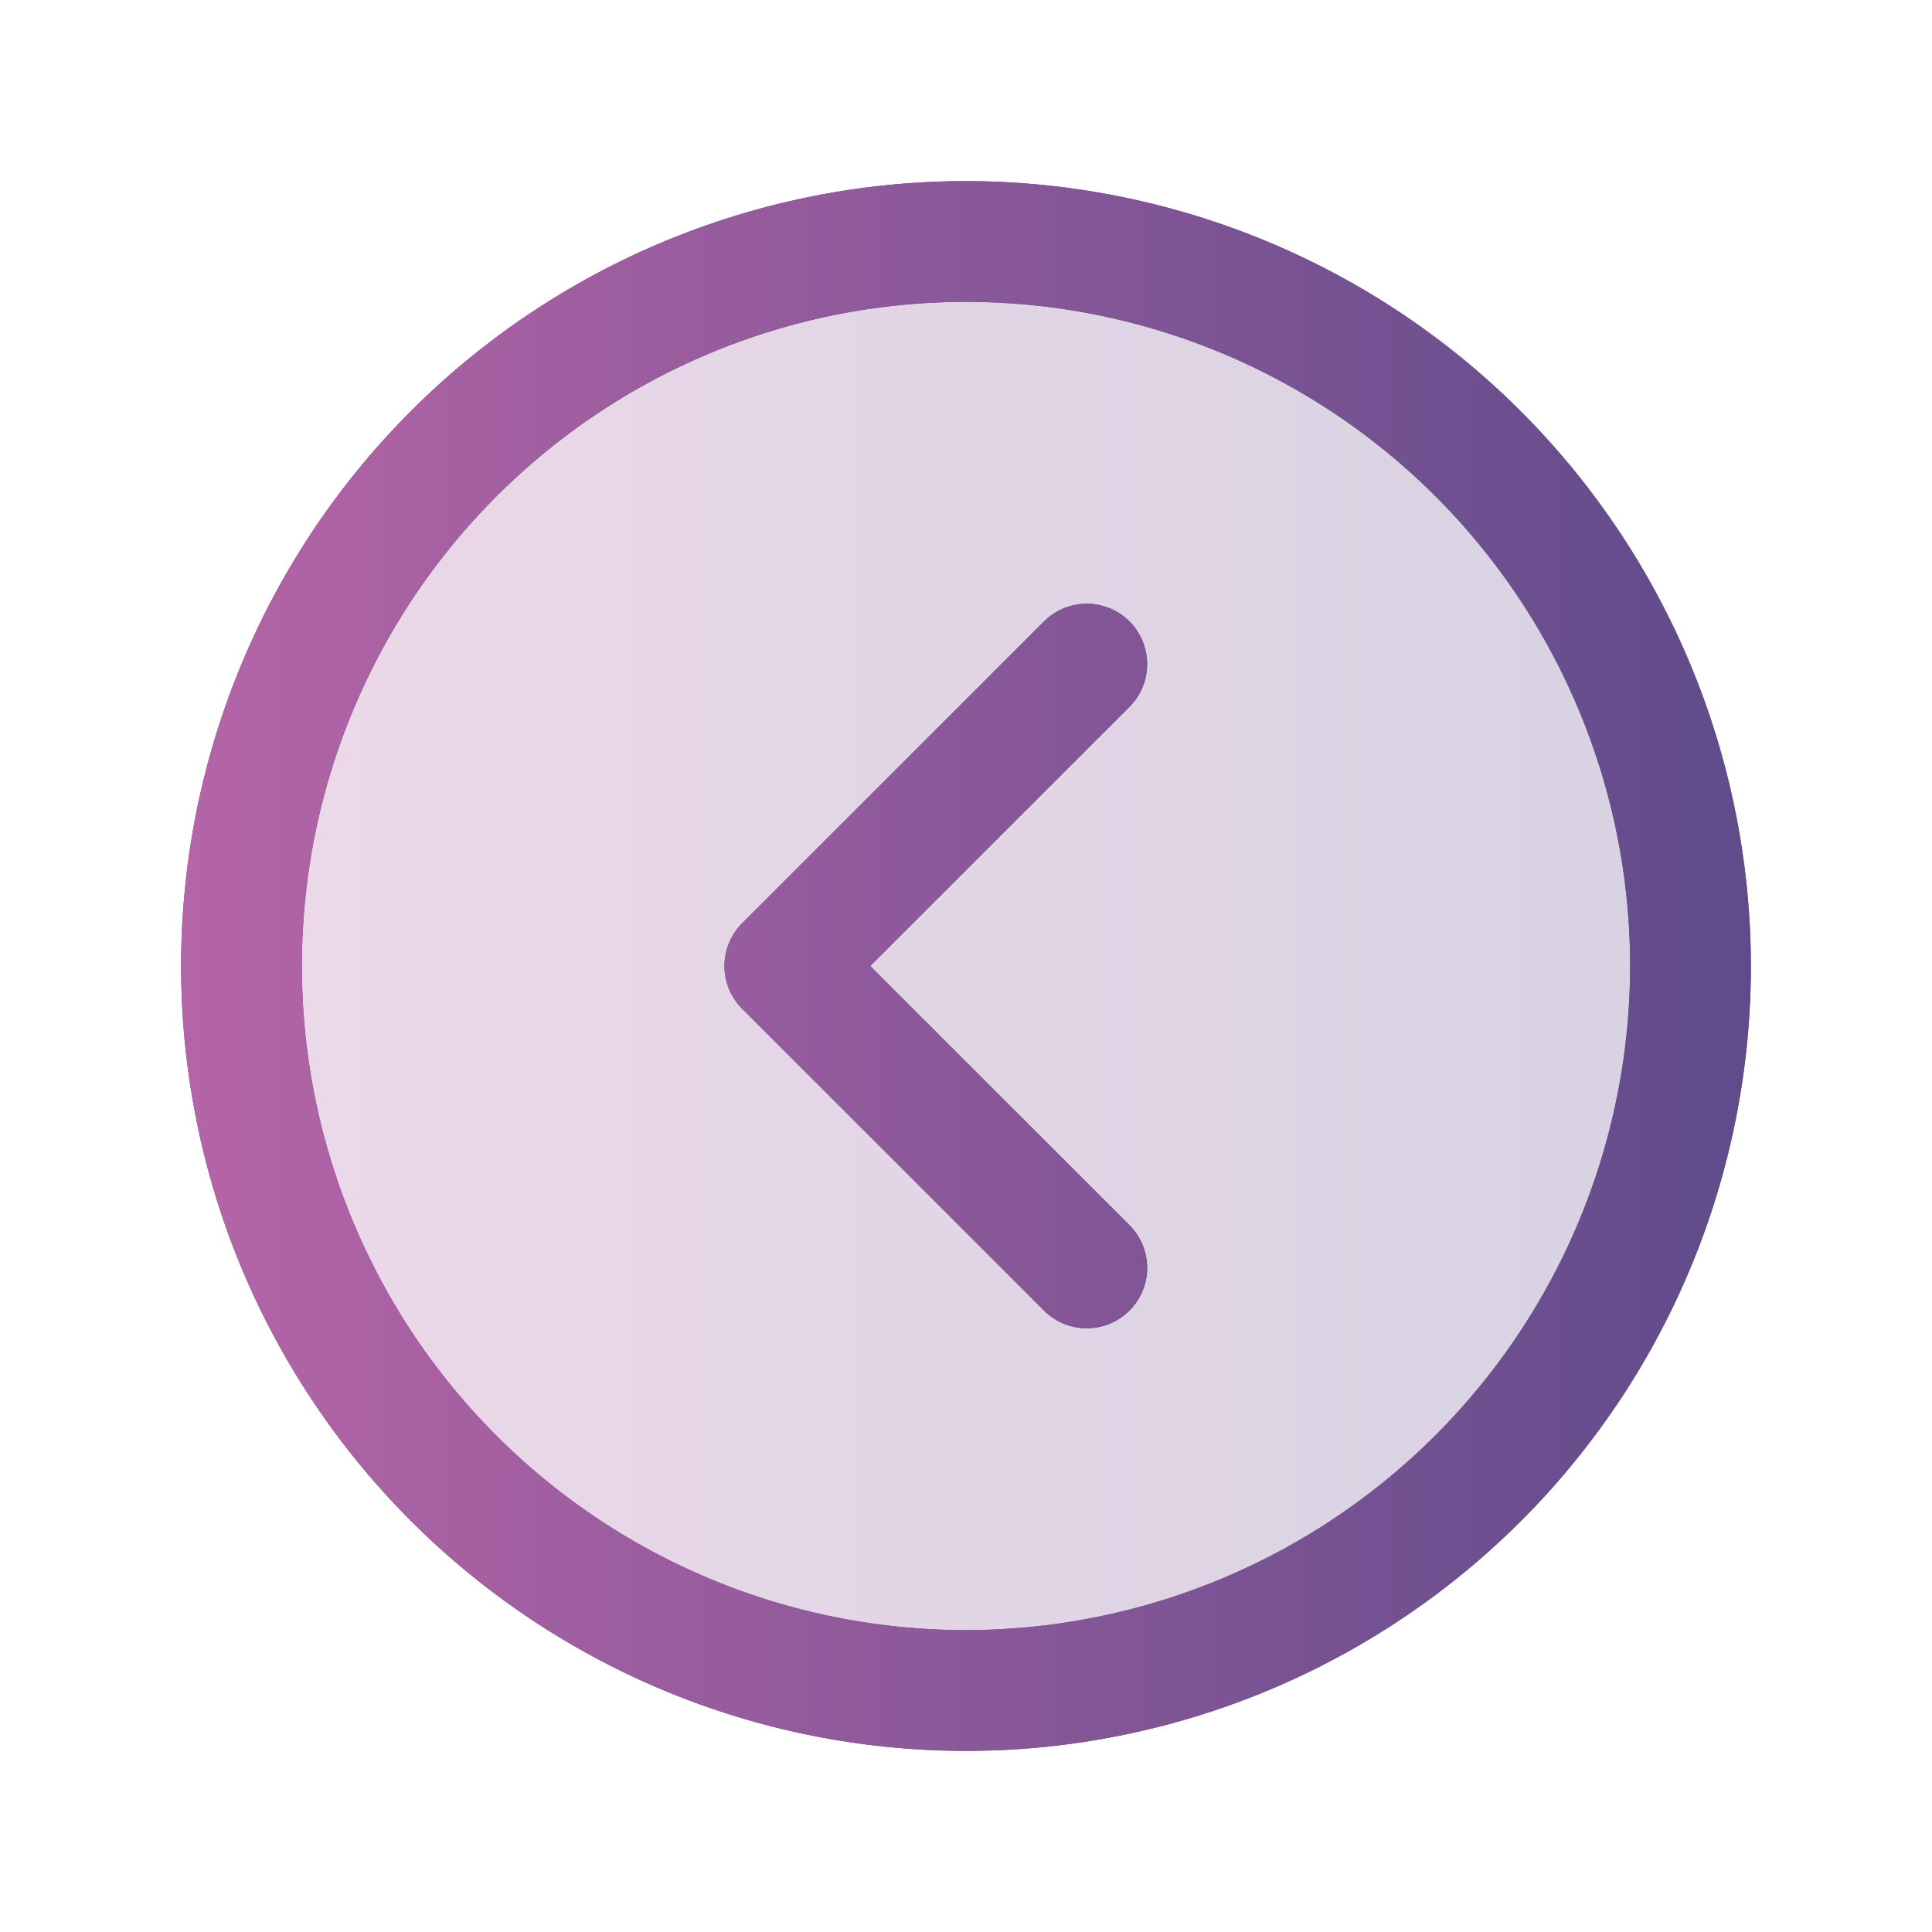 <svg xmlns="http://www.w3.org/2000/svg" width="32" height="32" viewBox="0 0 256 256"><defs><linearGradient id="a"><stop offset="0" stop-color="#b565a7"/><stop offset="1" stop-color="#5f4b8b"/></linearGradient></defs><path d="M224 128a96 96 0 1 1-96-96 96 96 0 0 1 96 96z" fill="url(#a)" opacity=".25"/><path fill="#5f4b8b" d="M128 24a104 104 0 1 0 104 104A104.11 104.11 0 0 0 128 24zm0 192a88 88 0 1 1 88-88 88.1 88.1 0 0 1-88 88zm21.66-122.34L115.31 128l34.35 34.34a8 8 0 0 1-11.32 11.32l-40-40a8 8 0 0 1 0-11.32l40-40a8 8 0 0 1 11.32 11.32z"/><path fill="url(#a)" d="M128 24a104 104 0 1 0 104 104A104.11 104.11 0 0 0 128 24zm0 192a88 88 0 1 1 88-88 88.1 88.1 0 0 1-88 88zm21.66-122.34L115.31 128l34.35 34.34a8 8 0 0 1-11.32 11.32l-40-40a8 8 0 0 1 0-11.32l40-40a8 8 0 0 1 11.32 11.32z"/></svg>
